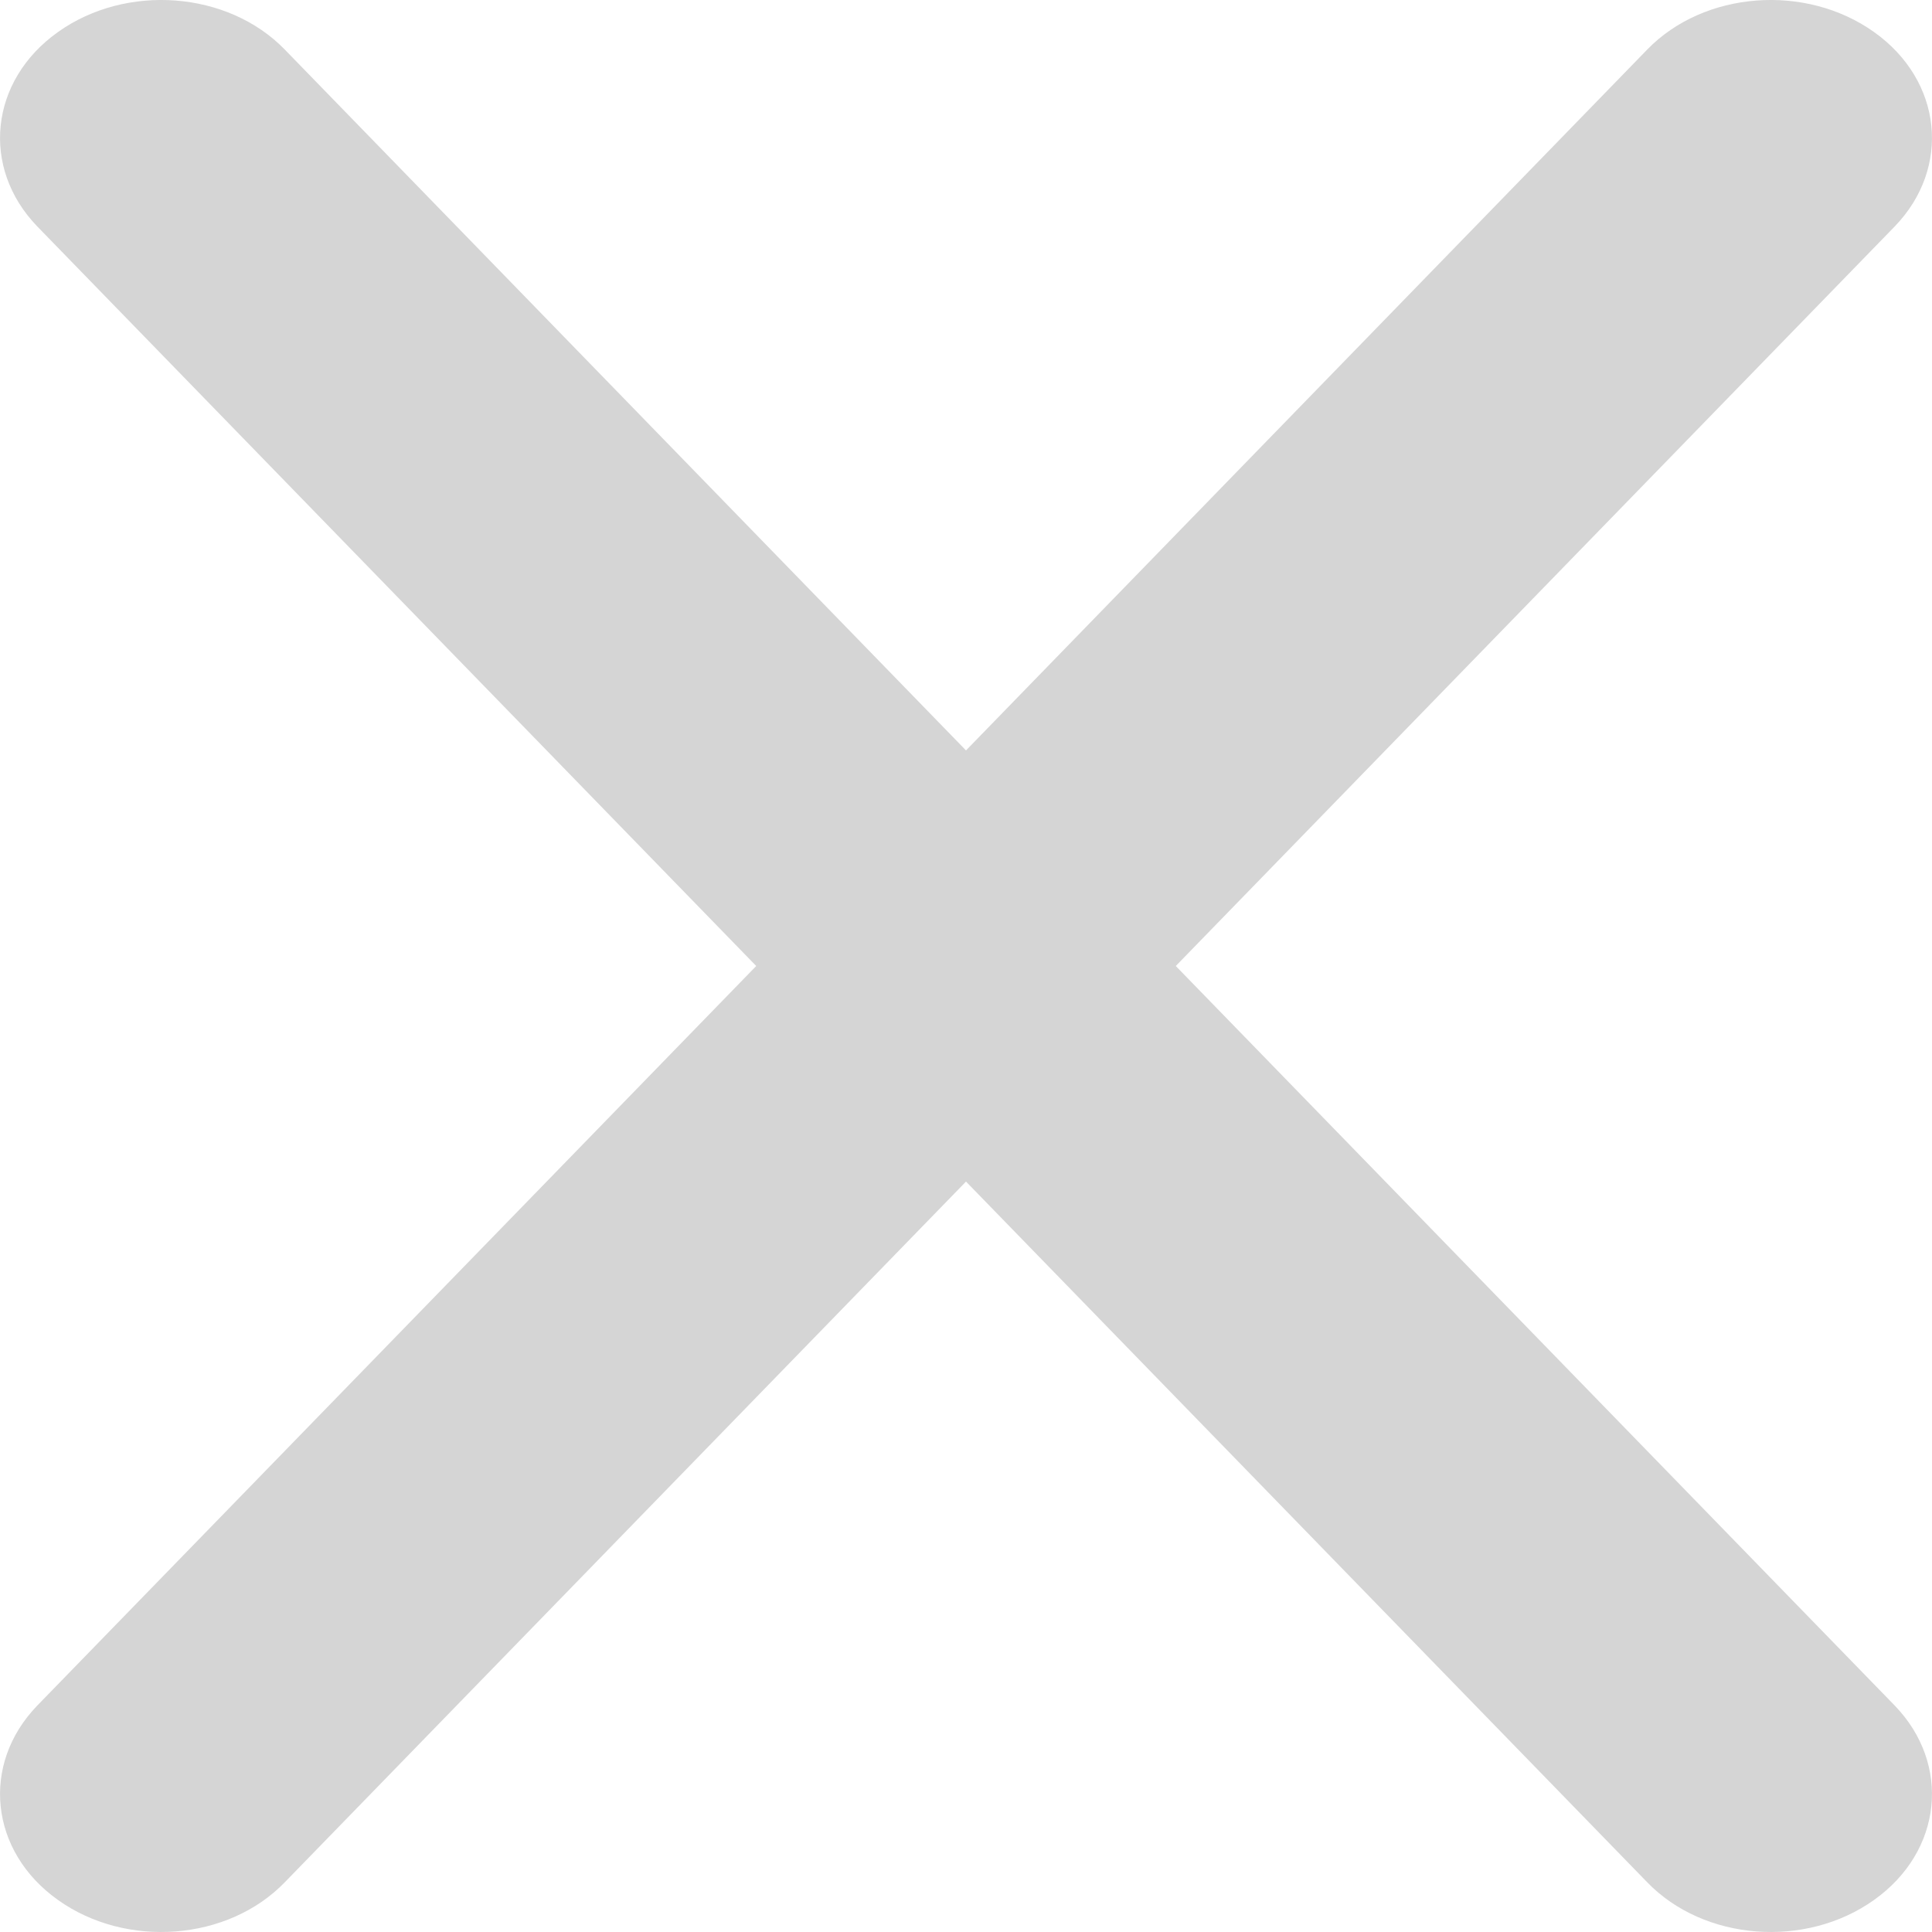 <svg width="12" height="12" viewBox="0 0 12 12" fill="none" xmlns="http://www.w3.org/2000/svg">
<path d="M11.768 1.407C12.121 1.042 12.065 0.501 11.64 0.199C11.215 -0.104 10.584 -0.056 10.231 0.308L6 4.661L1.769 0.308C1.416 -0.056 0.785 -0.104 0.36 0.199C-0.065 0.501 -0.121 1.042 0.232 1.407L4.697 6L0.232 10.593C-0.121 10.958 -0.065 11.499 0.36 11.801C0.785 12.104 1.416 12.056 1.769 11.691L6 7.339L10.231 11.691C10.584 12.056 11.215 12.104 11.64 11.801C12.065 11.499 12.121 10.958 11.768 10.593L7.303 6L11.768 1.407Z" fill="#D5D5D5"/>
</svg>
